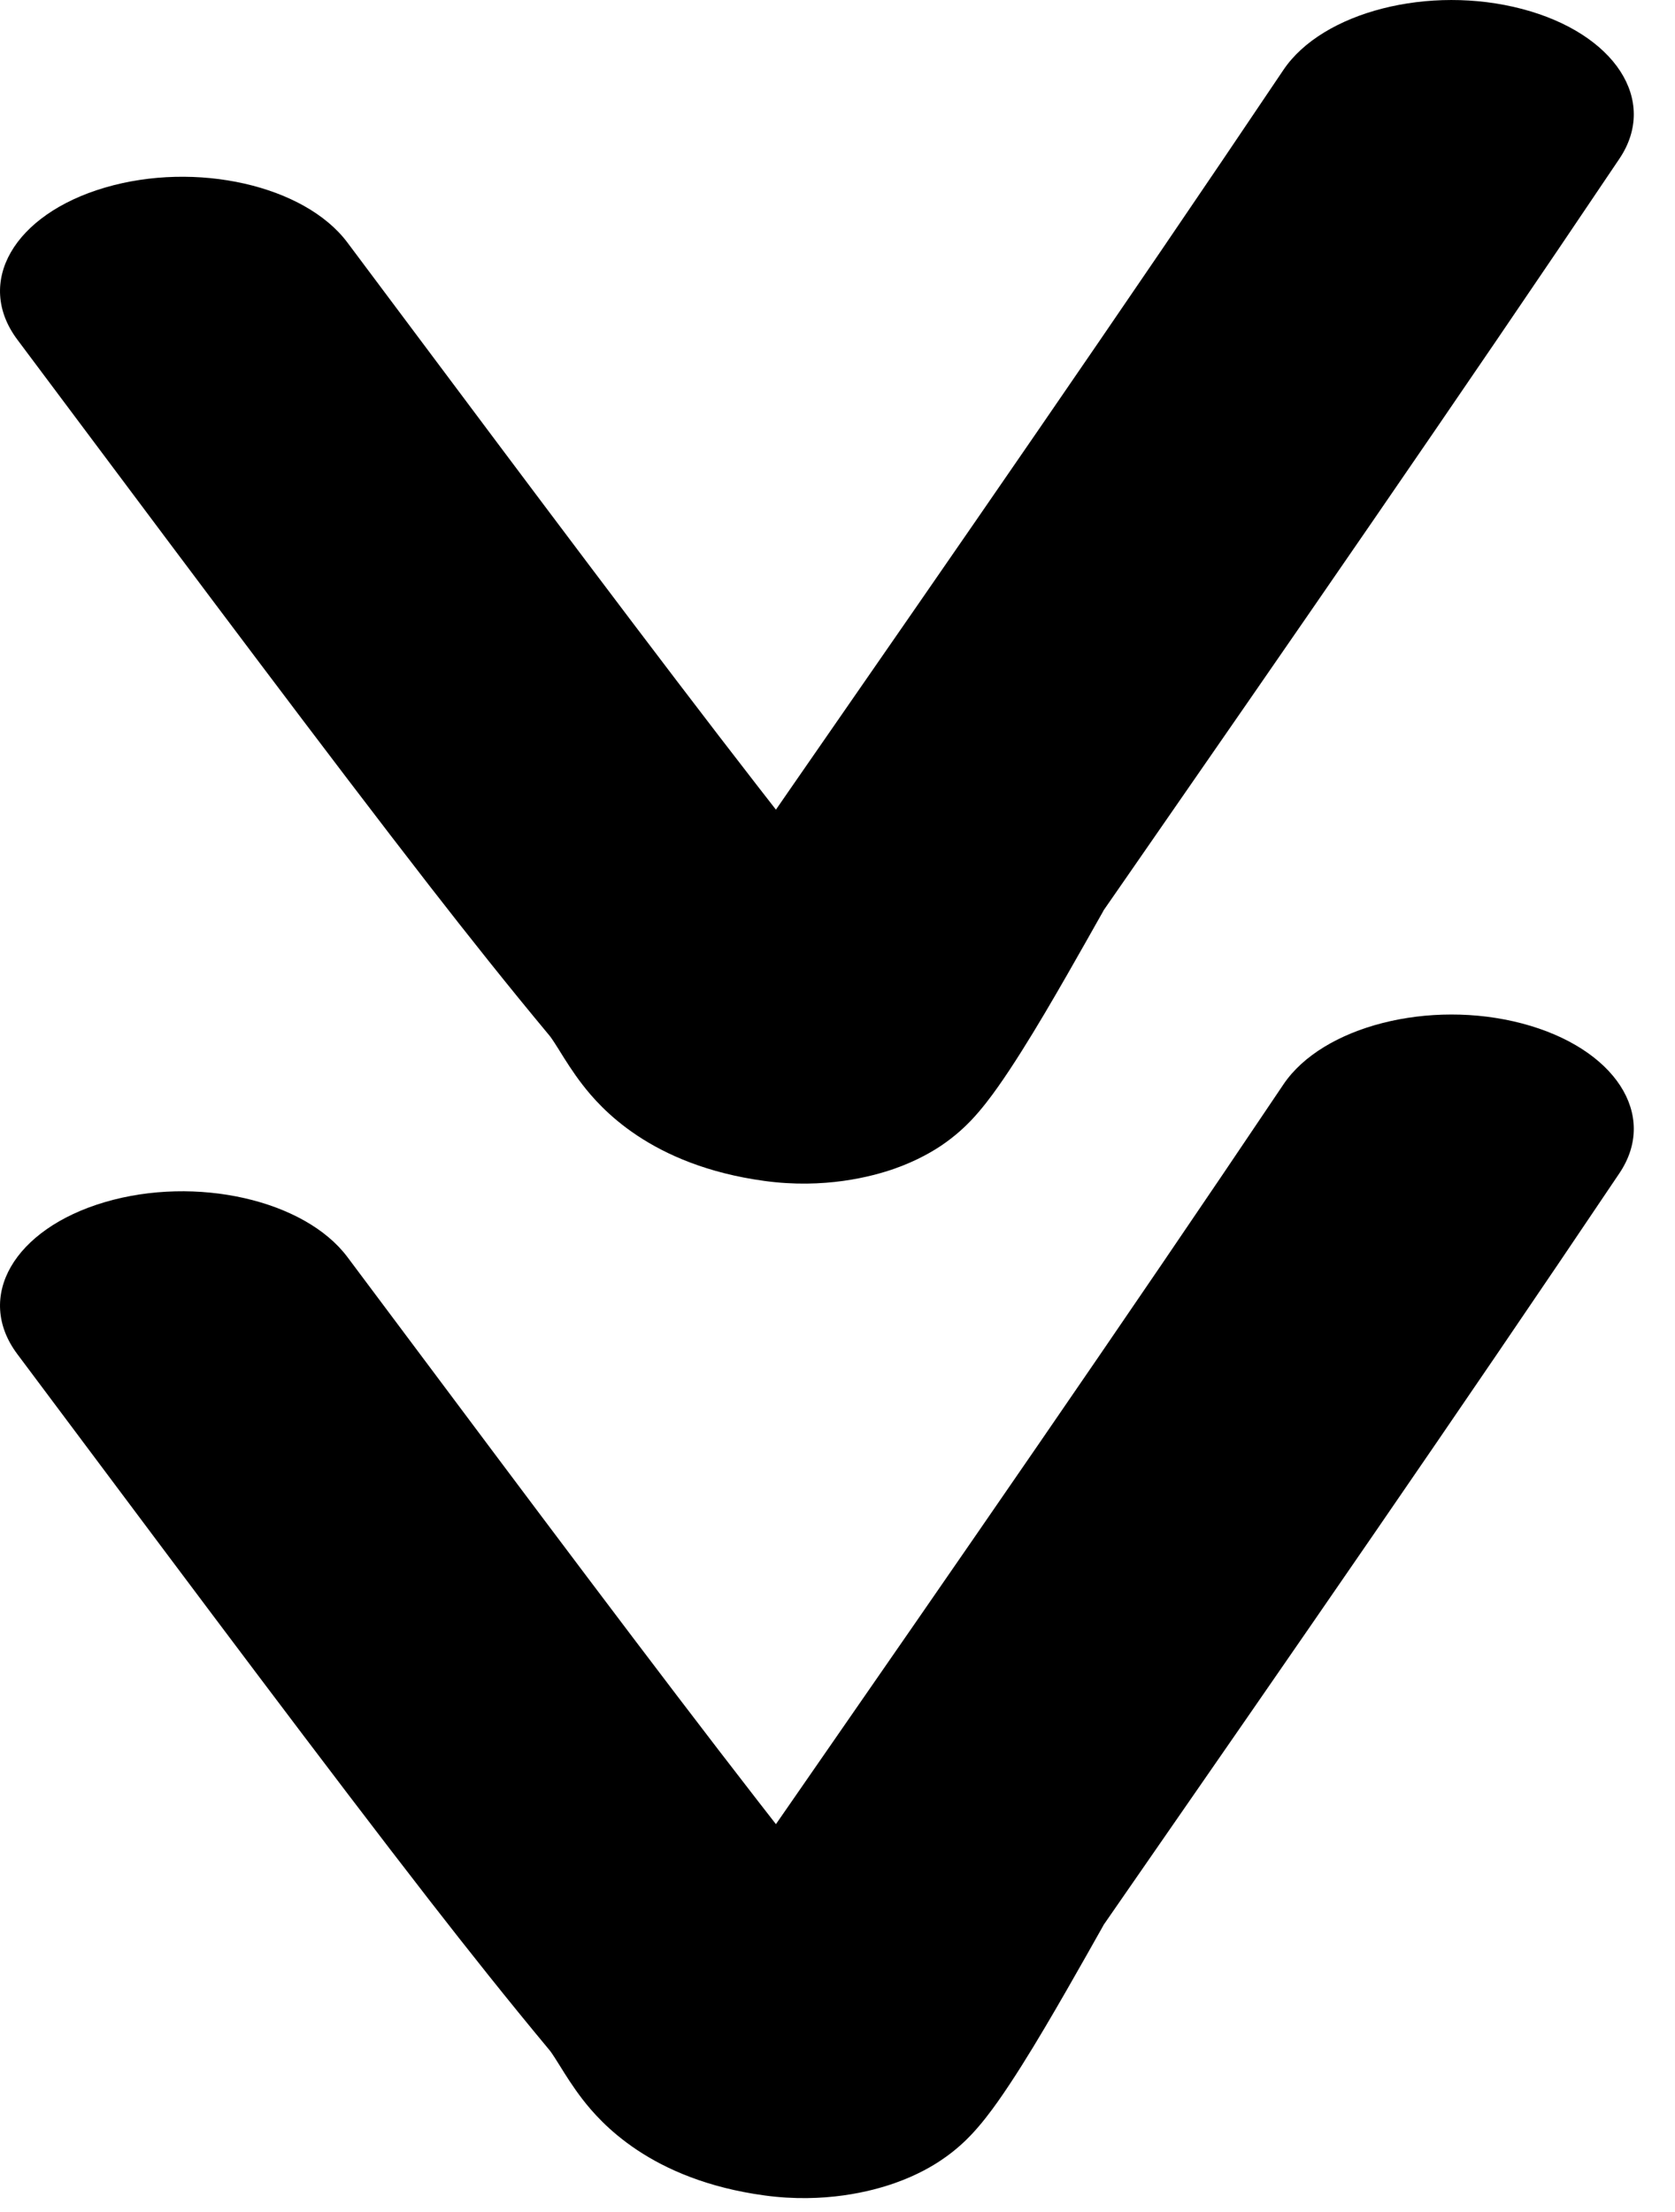 <svg width="25" height="33" viewBox="0 0 25 33" fill="none" xmlns="http://www.w3.org/2000/svg">
<path fill-rule="evenodd" clip-rule="evenodd" d="M22.719 15.269C24.104 15.635 24.754 16.634 24.171 17.502C21.747 21.108 19.265 24.688 16.784 28.266C16.68 28.417 16.576 28.567 16.471 28.718C16.48 28.704 16.451 28.757 16.366 28.906C16.327 28.975 16.276 29.065 16.212 29.179C16.042 29.478 15.821 29.868 15.593 30.252C15.37 30.629 15.12 31.032 14.895 31.35C14.789 31.5 14.65 31.686 14.491 31.853C14.421 31.926 14.271 32.078 14.042 32.23C13.93 32.305 13.701 32.447 13.354 32.569C13.009 32.691 12.303 32.875 11.41 32.753C9.704 32.521 8.959 31.66 8.693 31.317C8.552 31.134 8.435 30.946 8.362 30.828C8.355 30.817 8.349 30.807 8.343 30.798C8.252 30.652 8.219 30.606 8.202 30.586C7.583 29.843 6.99 29.096 6.413 28.354C4.911 26.42 2.832 23.641 1.208 21.47C0.869 21.017 0.549 20.589 0.259 20.202C-0.38 19.35 0.205 18.335 1.565 17.934C2.925 17.534 4.546 17.901 5.185 18.753C5.479 19.146 5.801 19.577 6.143 20.033C7.768 22.206 9.824 24.953 11.307 26.862C11.398 26.98 11.489 27.097 11.581 27.214C11.65 27.114 11.72 27.014 11.789 26.914C14.273 23.331 16.744 19.767 19.155 16.179C19.738 15.311 21.334 14.904 22.719 15.269ZM13.606 29.848C13.606 29.848 13.604 29.847 13.601 29.843C13.604 29.846 13.606 29.848 13.606 29.848Z" fill="black"/>
<path fill-rule="evenodd" clip-rule="evenodd" d="M22.719 0.134C24.104 0.499 24.754 1.499 24.171 2.367C21.747 5.972 19.265 9.553 16.784 13.131C16.68 13.281 16.576 13.432 16.471 13.582C16.48 13.569 16.451 13.621 16.366 13.77C16.327 13.839 16.276 13.929 16.212 14.043C16.042 14.343 15.821 14.732 15.593 15.117C15.37 15.493 15.12 15.897 14.895 16.215C14.789 16.365 14.65 16.551 14.491 16.718C14.421 16.79 14.271 16.942 14.042 17.095C13.93 17.169 13.701 17.311 13.354 17.434C13.009 17.555 12.303 17.74 11.41 17.618C9.704 17.386 8.959 16.525 8.693 16.181C8.552 15.999 8.435 15.81 8.362 15.693C8.355 15.682 8.349 15.672 8.343 15.662C8.252 15.517 8.219 15.471 8.202 15.451C7.583 14.708 6.99 13.961 6.413 13.219C4.911 11.284 2.832 8.506 1.208 6.335C0.869 5.881 0.549 5.454 0.259 5.067C-0.38 4.214 0.205 3.199 1.565 2.799C2.925 2.399 4.546 2.765 5.185 3.618C5.479 4.01 5.801 4.441 6.143 4.898C7.768 7.07 9.824 9.818 11.307 11.727C11.398 11.845 11.489 11.962 11.581 12.079C11.65 11.978 11.72 11.878 11.789 11.778C14.273 8.196 16.744 4.631 19.155 1.044C19.738 0.176 21.334 -0.231 22.719 0.134ZM13.606 14.713C13.606 14.713 13.604 14.711 13.601 14.707C13.604 14.711 13.606 14.713 13.606 14.713Z" fill="black"/>
</svg>
